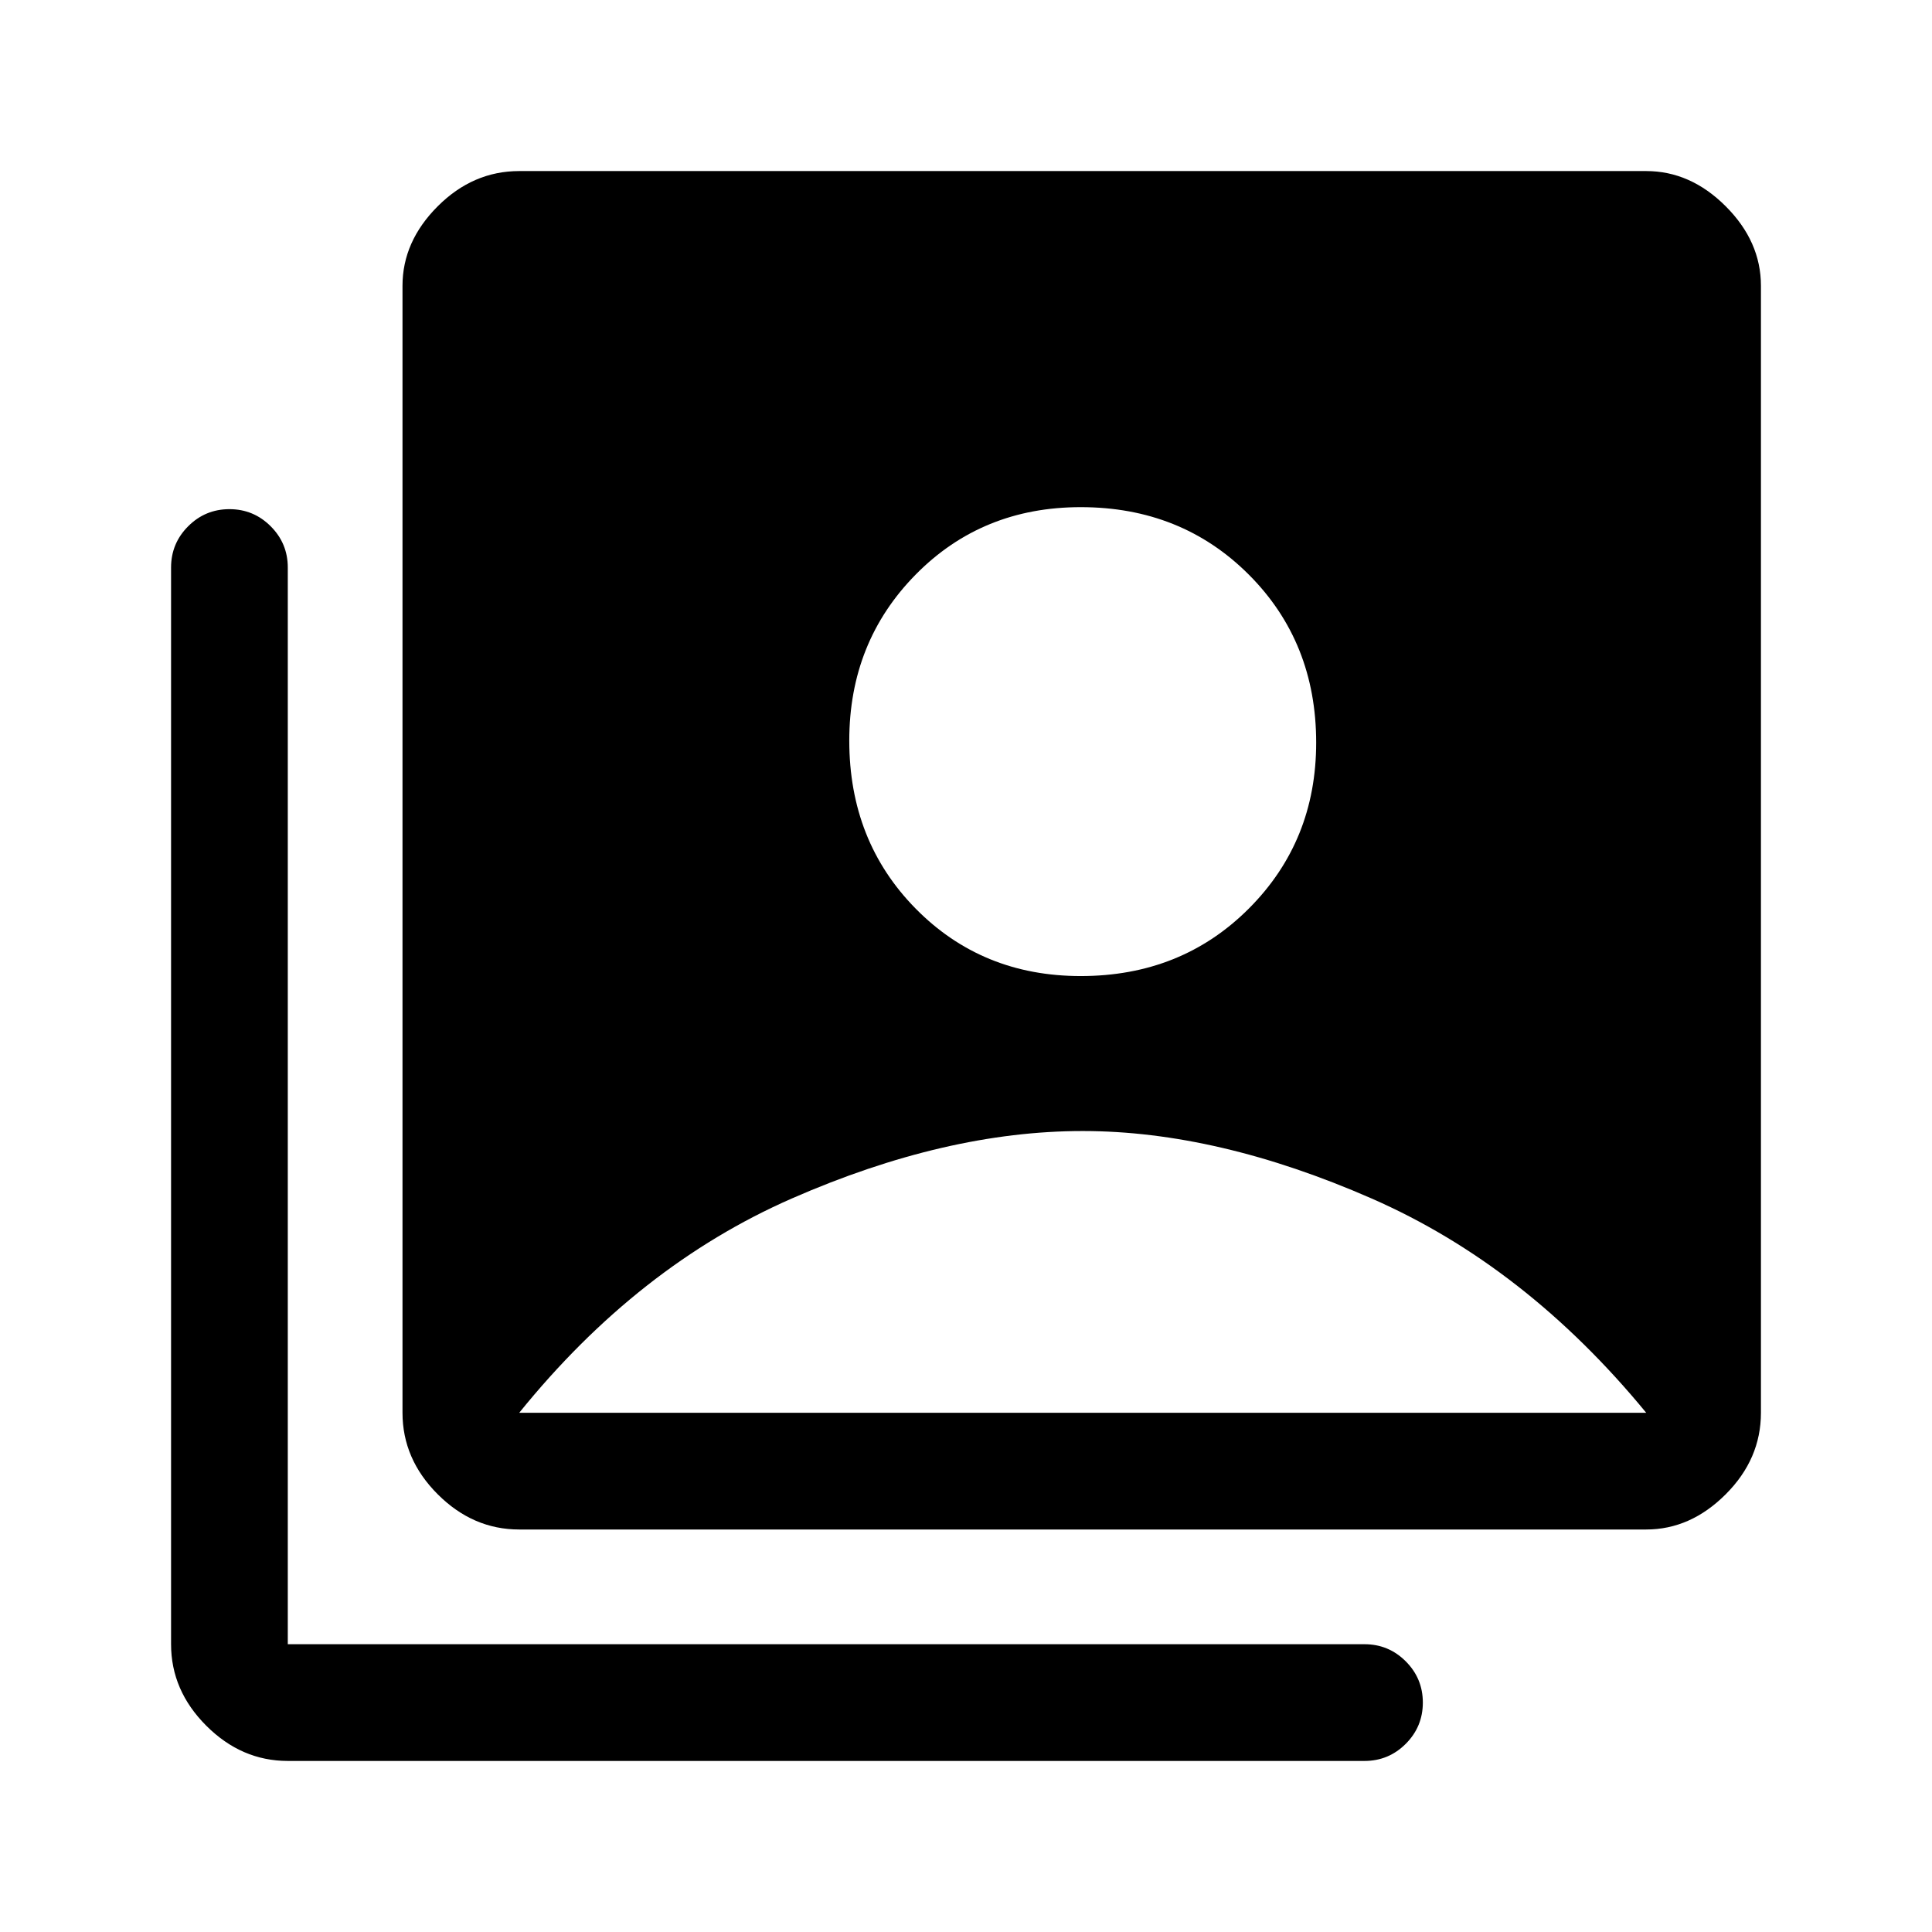 <svg xmlns="http://www.w3.org/2000/svg" height="48" width="48"><path d="M26.85 24.25q2.5 0 4.175-1.675Q32.7 20.9 32.7 18.45q0-2.5-1.675-4.175Q29.35 12.6 26.85 12.6q-2.45 0-4.1 1.675Q21.1 15.95 21.1 18.4q0 2.5 1.65 4.175 1.65 1.675 4.1 1.675ZM12.9 38q-1.15 0-2.025-.875T10 35.1v-28q0-1.1.875-1.975T12.9 4.25h28q1.1 0 1.975.875T43.75 7.1v28q0 1.15-.875 2.025T40.9 38Zm-5.75 5.75q-1.15 0-2.025-.875T4.25 40.85V14.1q0-.6.425-1.025.425-.425 1.025-.425.6 0 1.025.425.425.425.425 1.025v26.75H33.9q.6 0 1.025.425.425.425.425 1.025 0 .6-.425 1.025-.425.425-1.025.425Zm5.75-8.65h28q-3-3.65-6.825-5.325Q30.25 28.1 26.9 28.1q-3.4 0-7.225 1.675Q15.85 31.45 12.9 35.1Z"/></svg>